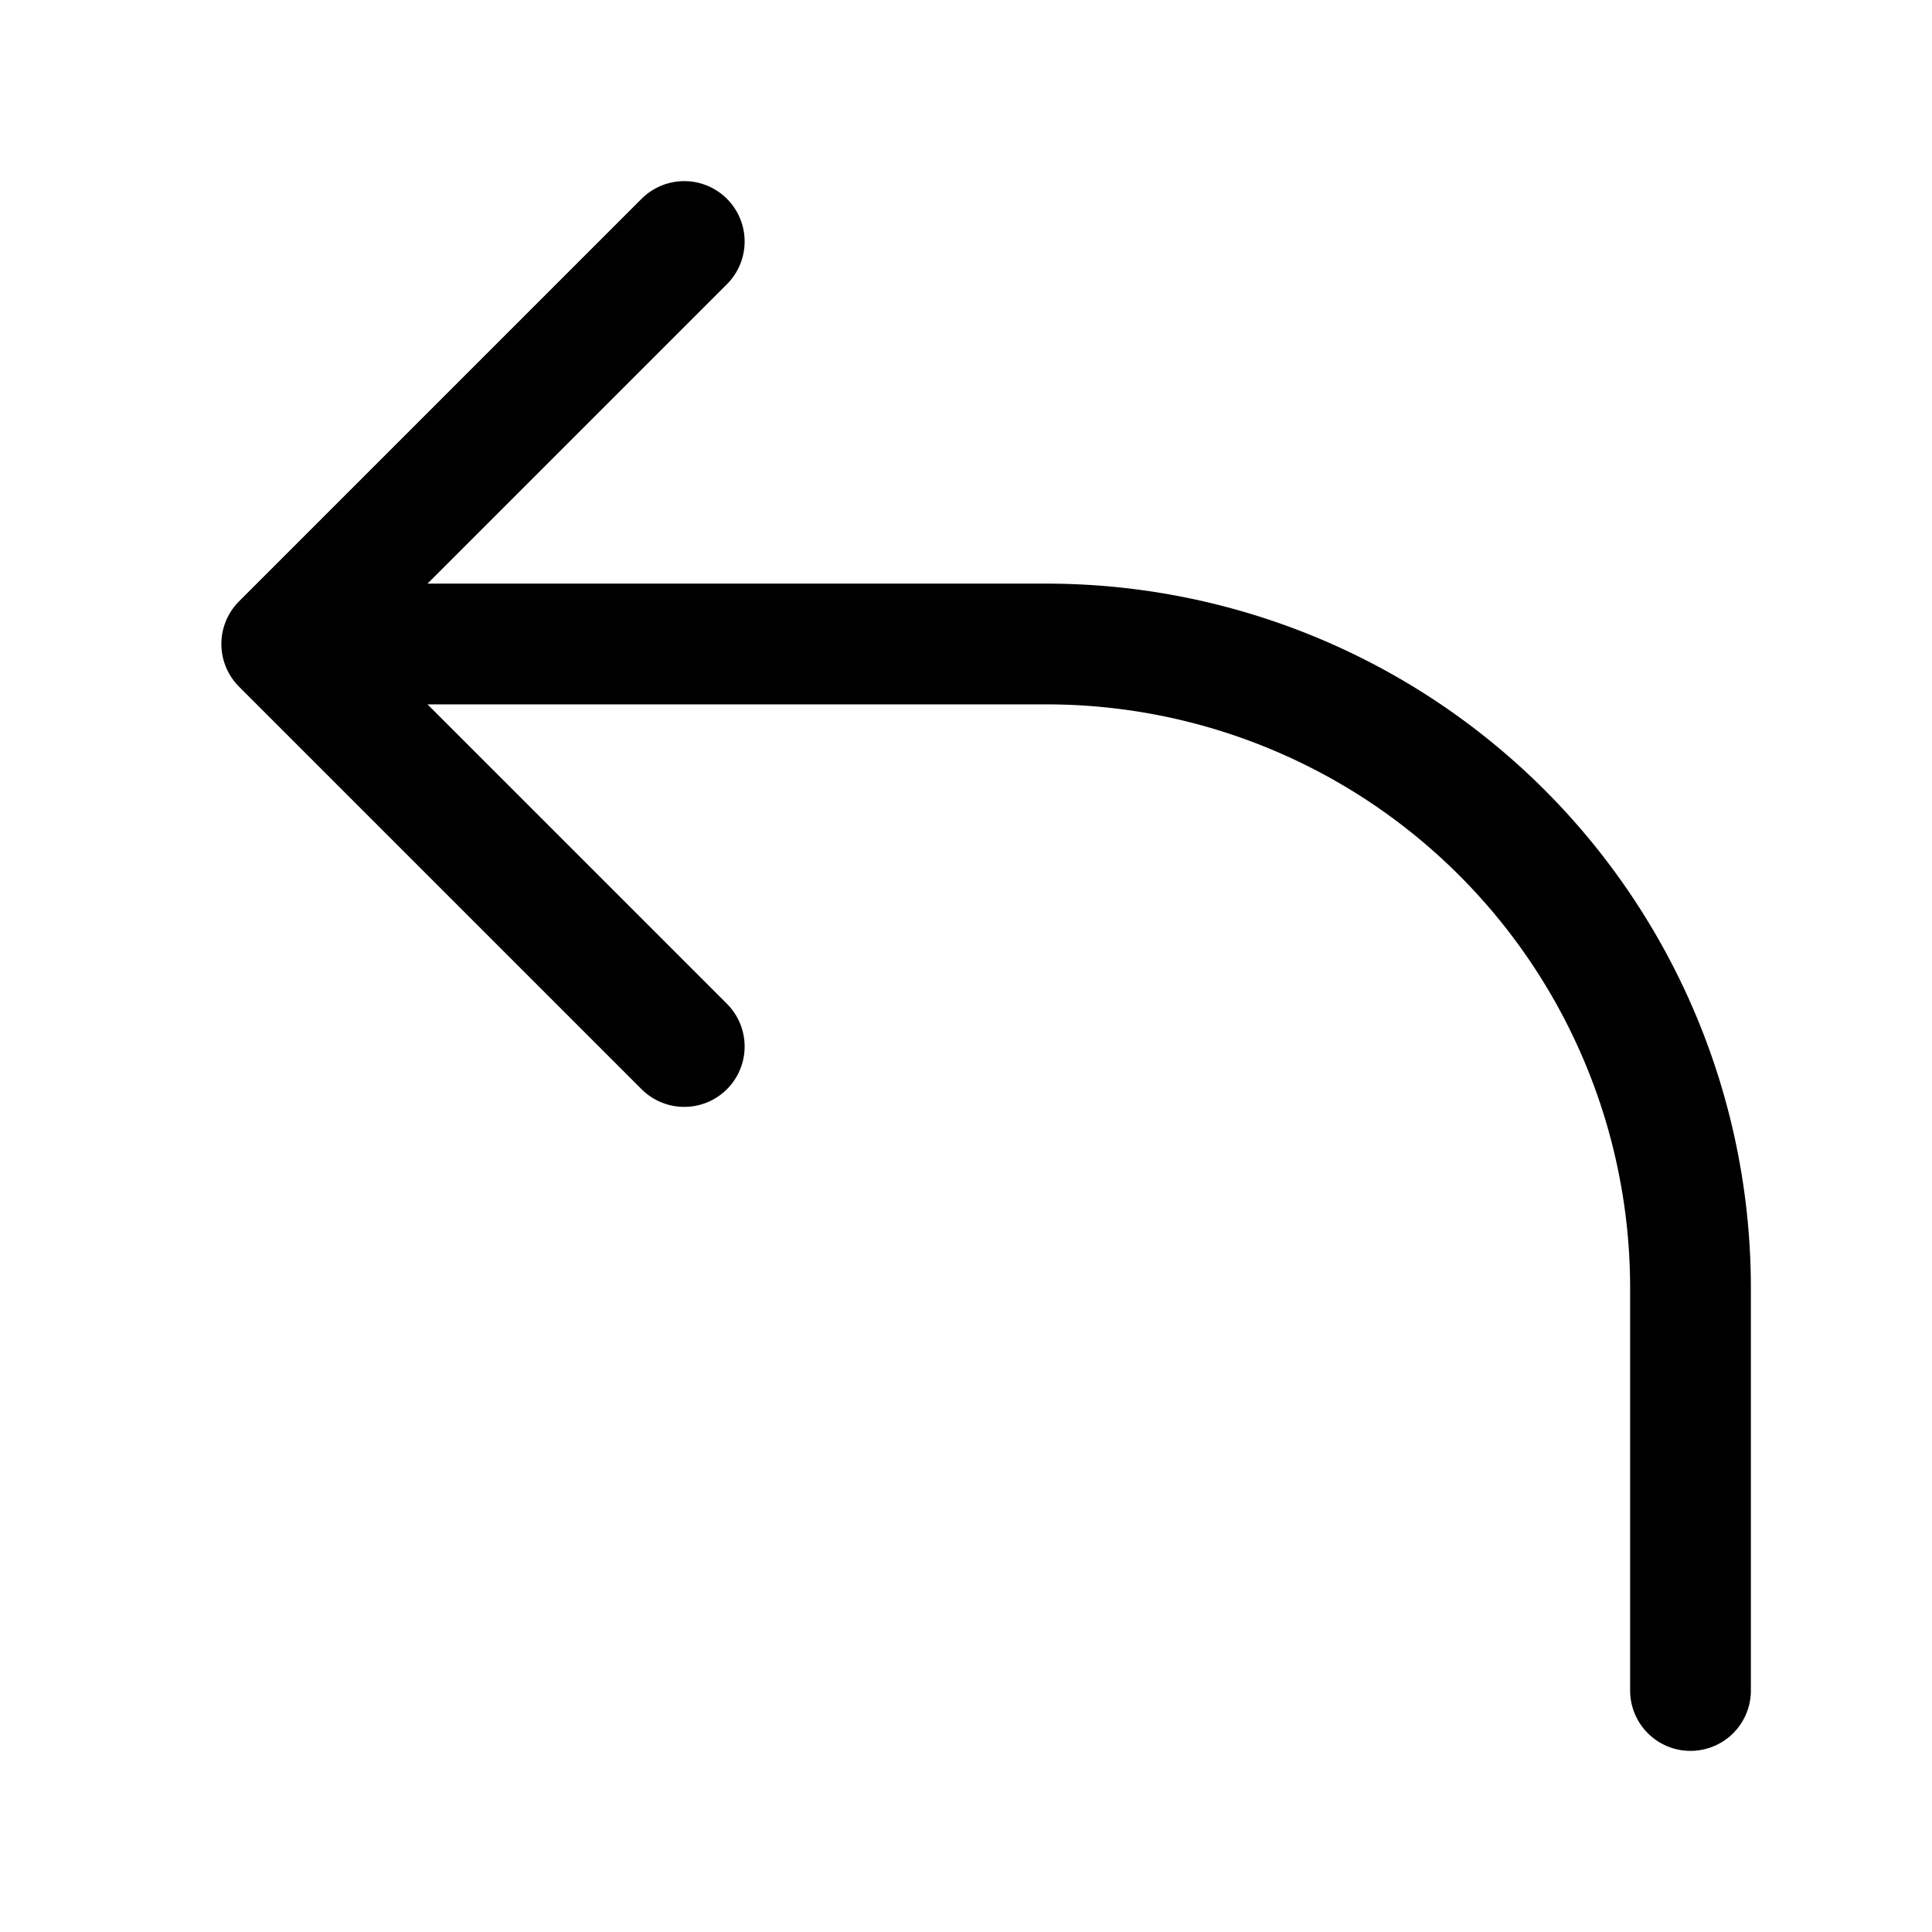 <svg width="24" height="24" viewBox="0 0 24 24" fill="none" xmlns="http://www.w3.org/2000/svg"><path d="M21 21v-5a8 8 0 0 0-8-8H3.5m0 0 5-5m-5 5 5 5" stroke="currentColor" stroke-width="1.5" stroke-linecap="round" stroke-linejoin="round"/></svg>